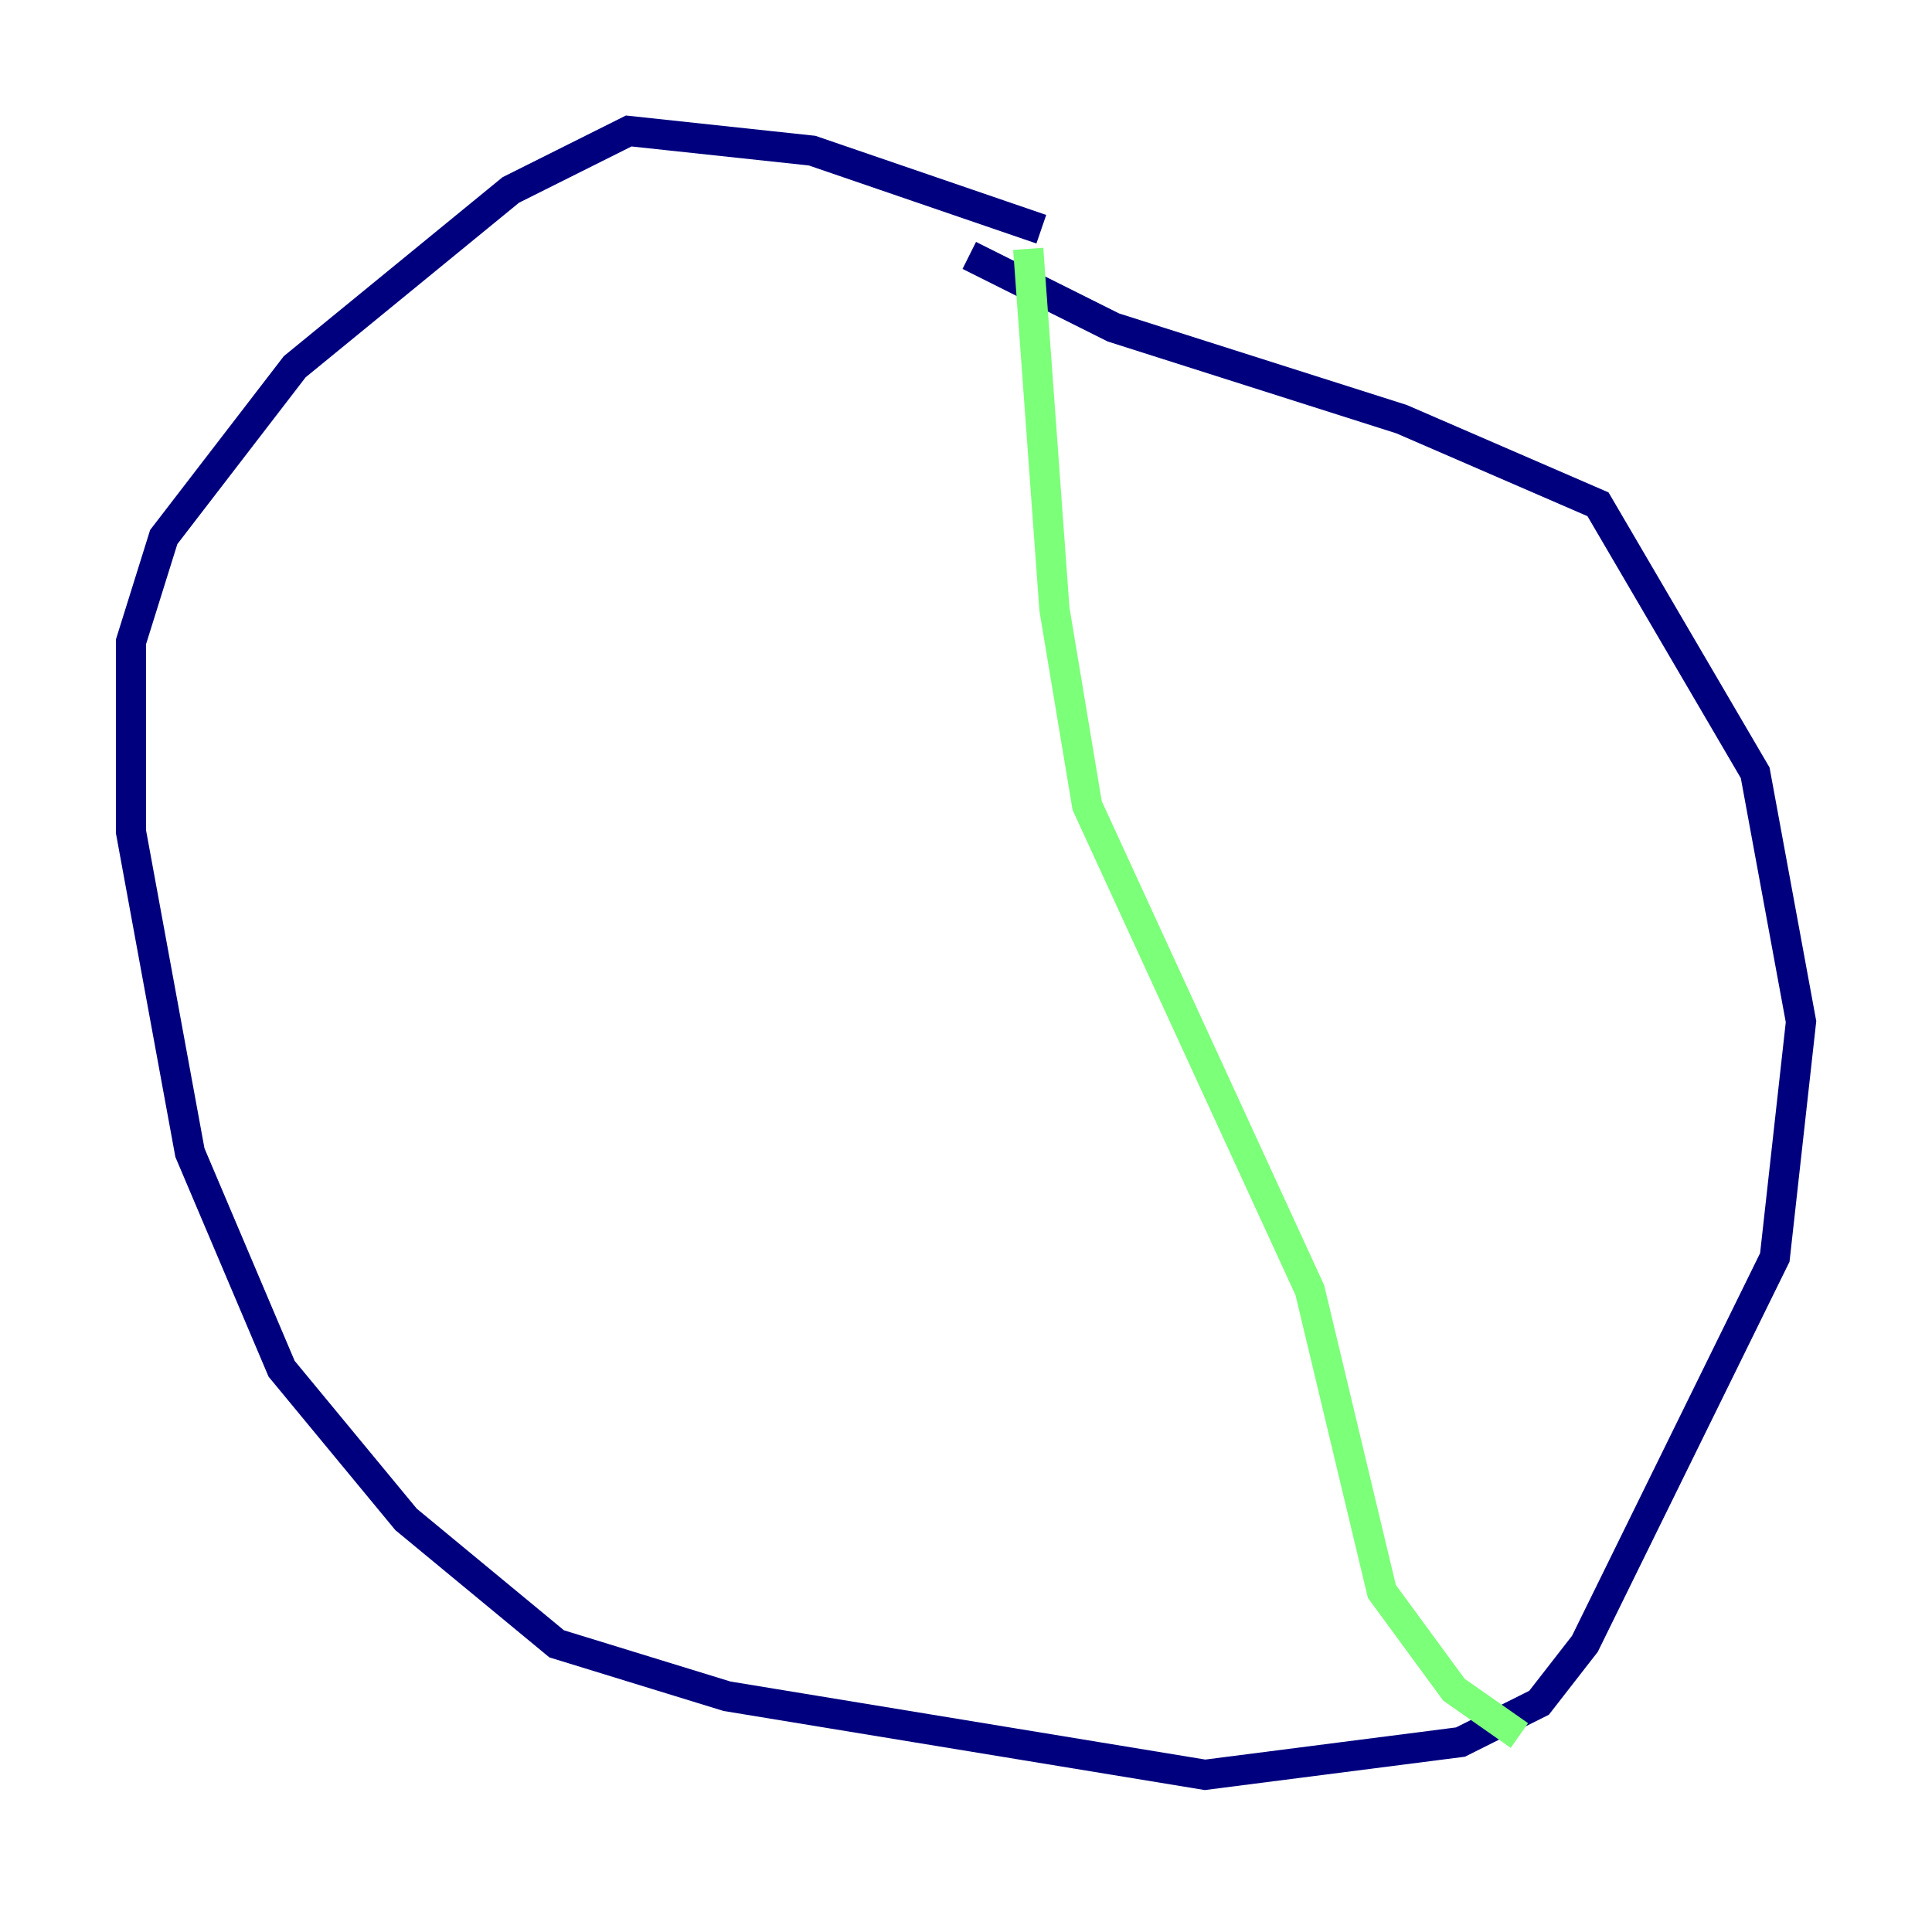 <?xml version="1.0" encoding="utf-8" ?>
<svg baseProfile="tiny" height="128" version="1.2" viewBox="0,0,128,128" width="128" xmlns="http://www.w3.org/2000/svg" xmlns:ev="http://www.w3.org/2001/xml-events" xmlns:xlink="http://www.w3.org/1999/xlink"><defs /><polyline fill="none" points="68.99,15.186 53.803,9.98 41.654,8.678 33.844,12.583 19.525,24.298 10.848,35.58 8.678,42.522 8.678,55.105 12.583,76.366 18.658,90.685 26.902,100.664 36.881,108.909 48.163,112.38 79.837,117.586 96.759,115.417 101.966,112.814 105.003,108.909 117.586,83.308 119.322,67.688 116.285,51.2 105.871,33.41 92.854,27.77 73.763,21.695 64.217,16.922" stroke="#00007f" stroke-width="2" /><polyline fill="none" points="68.122,16.488 69.858,40.352 72.027,53.37 86.78,85.478 91.552,105.437 96.325,111.946 100.664,114.983" stroke="#7cff79" stroke-width="2" /><polyline fill="none" points="30.373,15.186 30.373,15.186" stroke="#7f0000" stroke-width="2" /></svg>